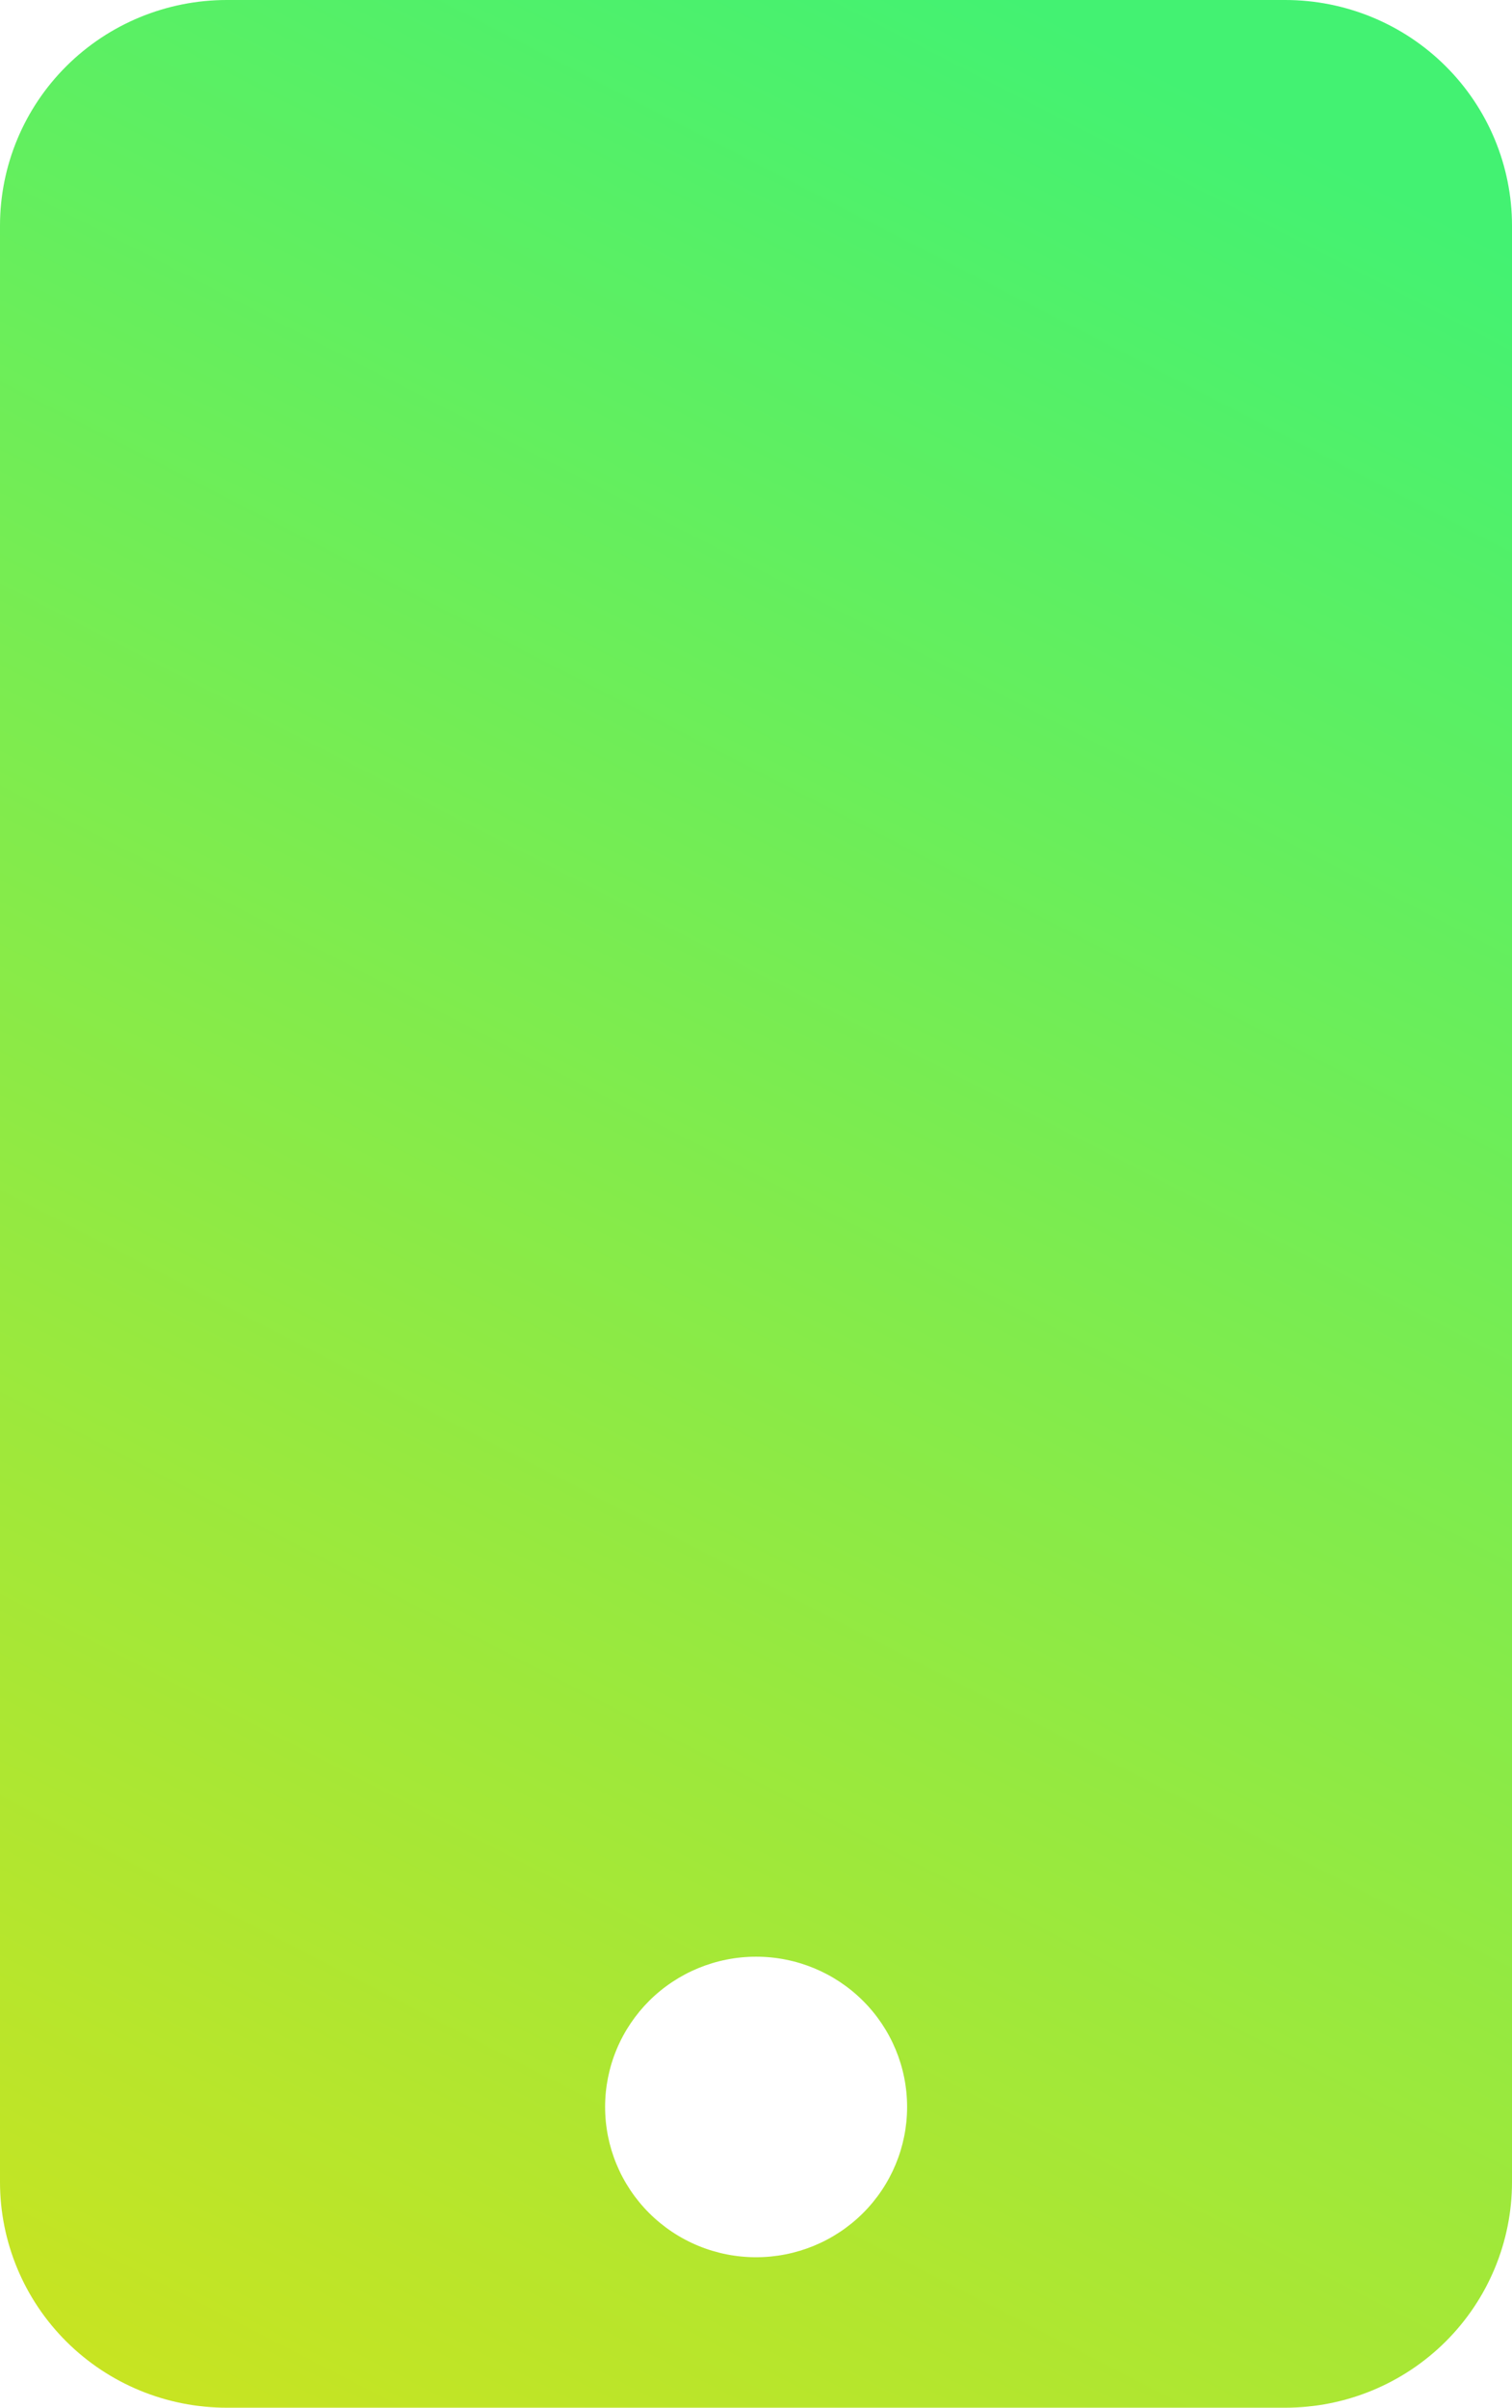 <svg width="49" height="78" viewBox="0 0 49 78" fill="none" xmlns="http://www.w3.org/2000/svg">
<g clip-path="url(#clip0_695_26828)">
<path d="M41.65 -0H7.35C5.401 -0 3.531 0.77 2.153 2.141C0.774 3.513 0 5.373 0 7.312L0 70.687C0 72.626 0.774 74.486 2.153 75.858C3.531 77.229 5.401 77.999 7.35 77.999H41.65C43.599 77.999 45.469 77.229 46.847 75.858C48.226 74.486 49 72.626 49 70.687V7.312C49 5.373 48.226 3.513 46.847 2.141C45.469 0.77 43.599 -0 41.65 -0ZM24.5 73.124C23.857 73.124 23.221 72.998 22.628 72.753C22.034 72.508 21.495 72.149 21.041 71.696C20.124 70.783 19.609 69.544 19.61 68.253C19.61 67.613 19.737 66.98 19.983 66.39C20.23 65.799 20.591 65.263 21.045 64.811C21.964 63.899 23.209 63.387 24.506 63.388C25.804 63.388 27.049 63.902 27.966 64.816C28.883 65.729 29.398 66.968 29.397 68.259C29.396 69.55 28.88 70.788 27.961 71.701C27.043 72.613 25.798 73.125 24.5 73.124Z" fill="url(#paint0_linear_695_26828)"/>
</g>
<defs>
<linearGradient id="paint0_linear_695_26828" x1="-1.75" y1="112.965" x2="51.546" y2="9.386" gradientUnits="userSpaceOnUse">
<stop stop-color="#FFDE00"/>
<stop offset="1" stop-color="#43F272"/>
</linearGradient>
<clipPath id="clip0_695_26828">
<rect width="49" height="78" fill="white" transform="translate(0 -0)"/>
</clipPath>
</defs>
</svg>
